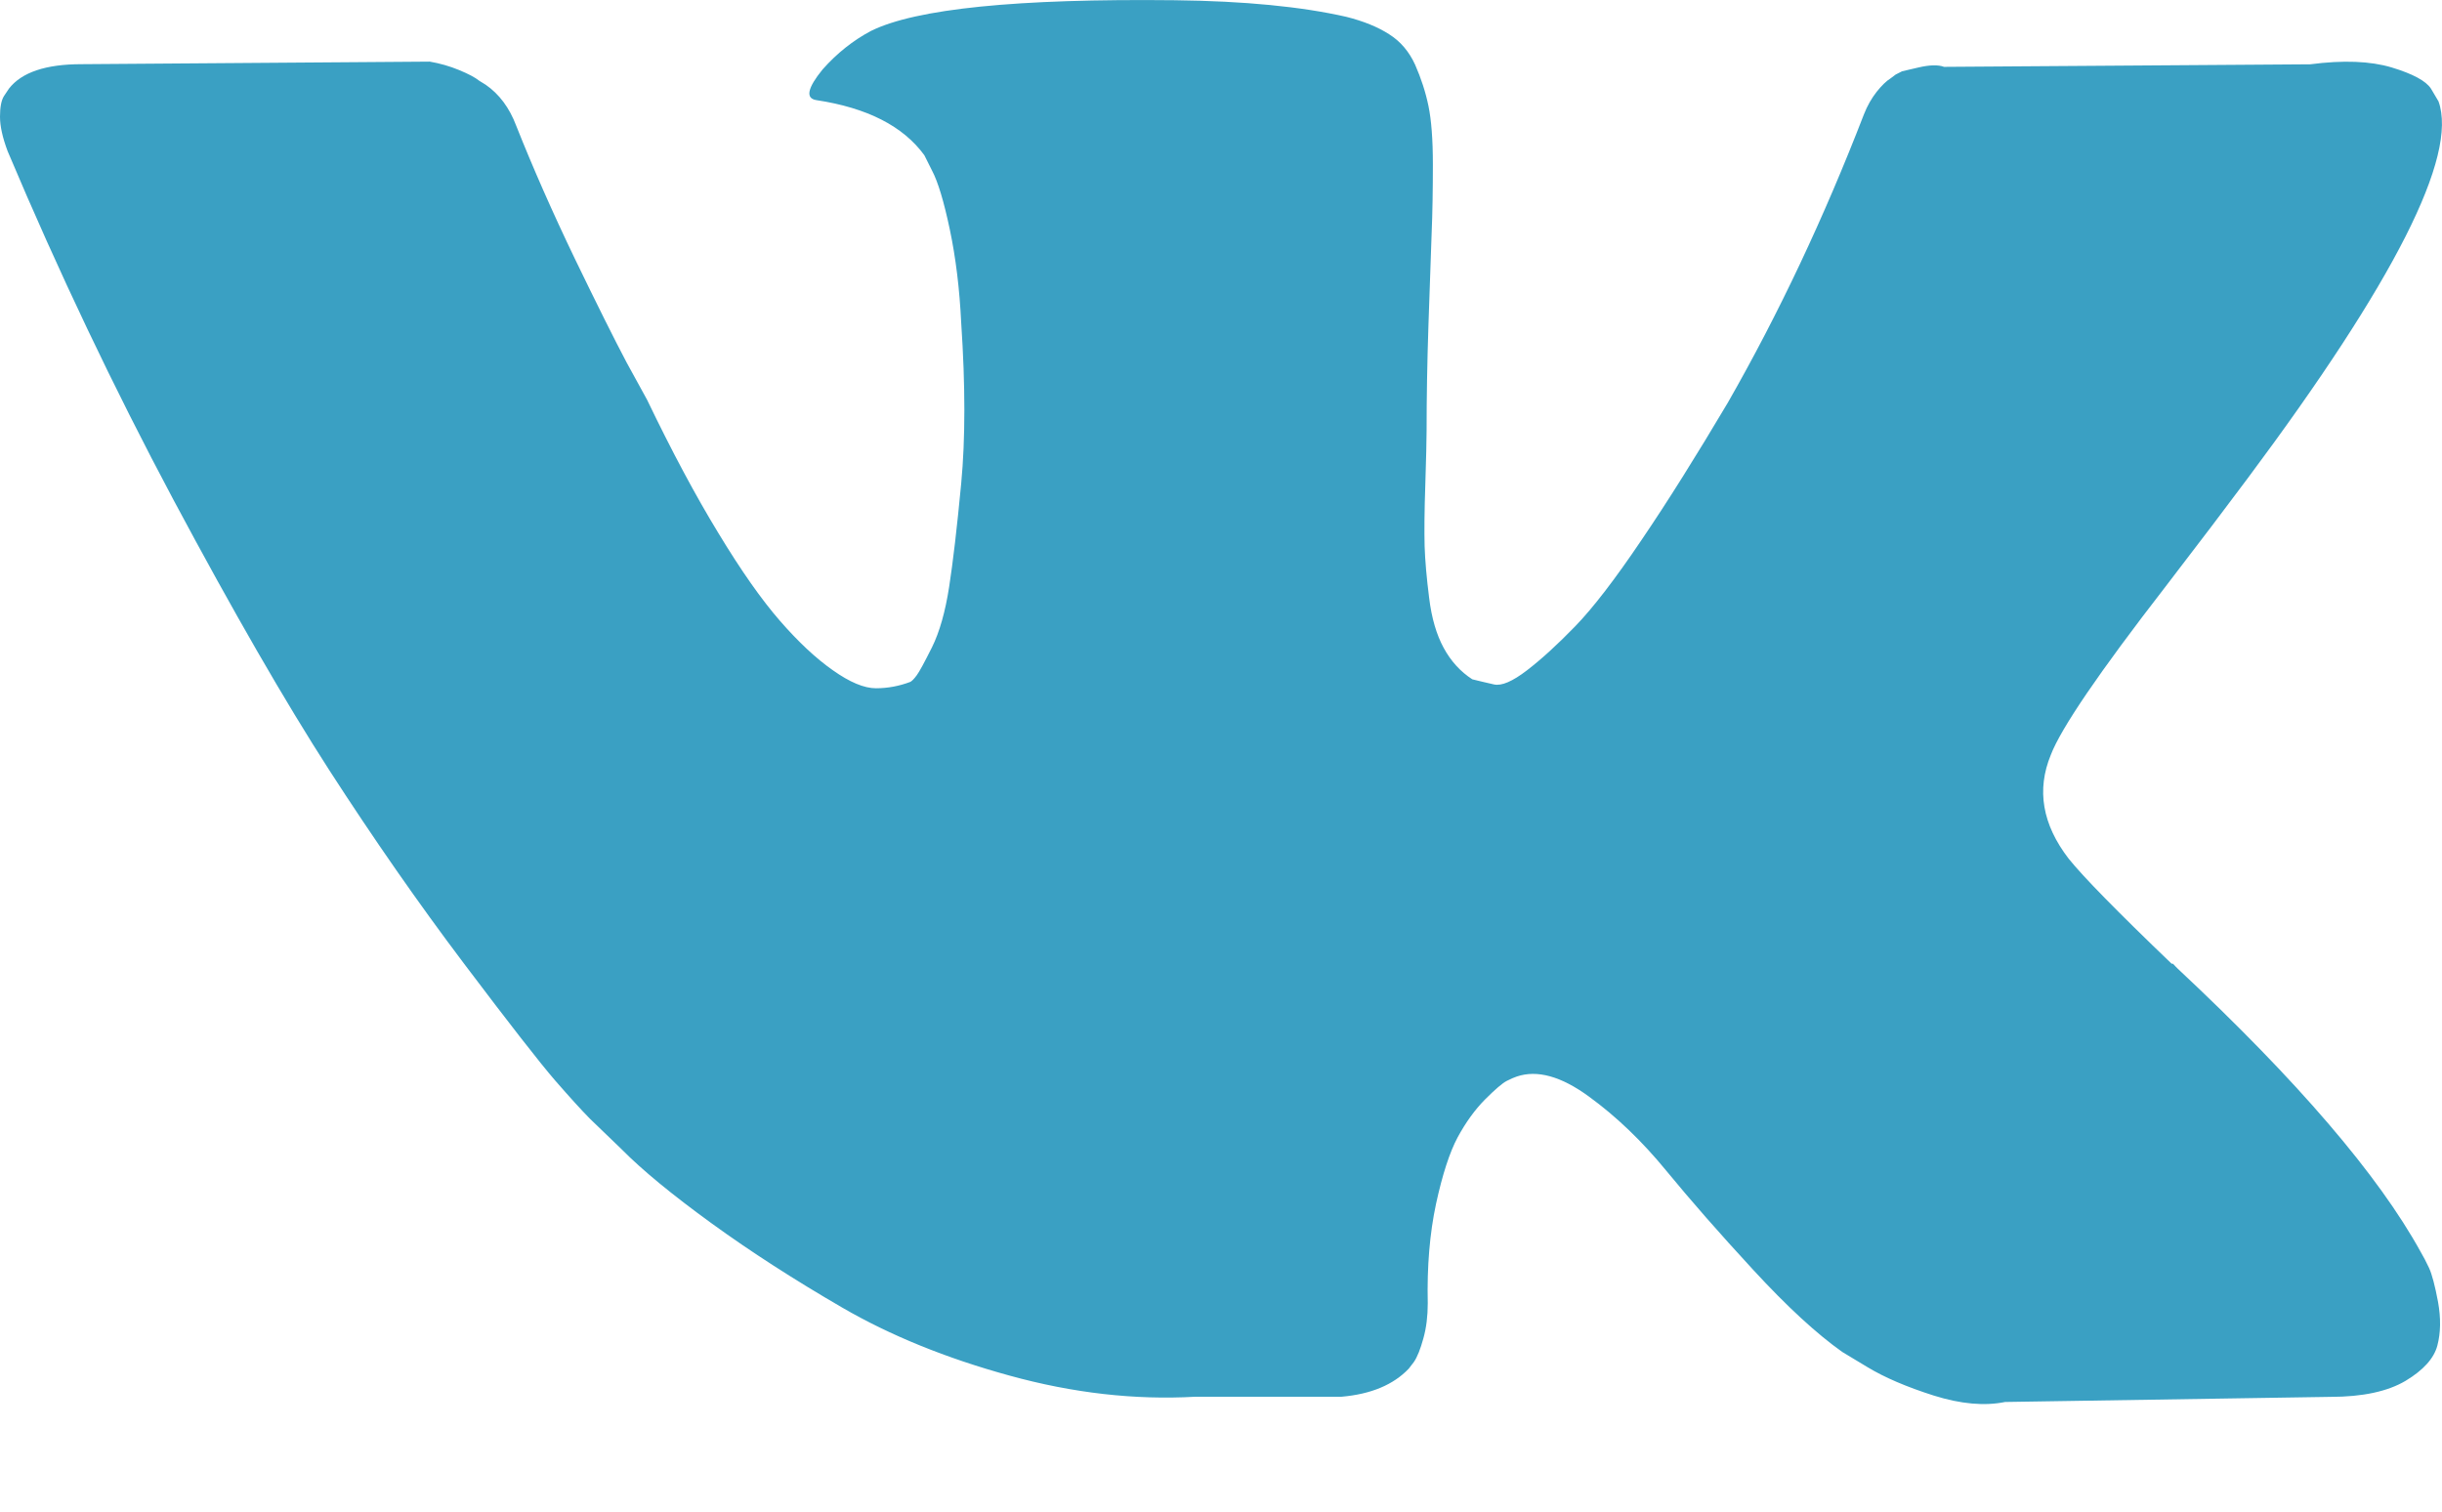 <?xml version="1.0" encoding="UTF-8"?>
<svg width="21px" height="13px" viewBox="0 0 21 13" version="1.1" xmlns="http://www.w3.org/2000/svg" xmlns:xlink="http://www.w3.org/1999/xlink">
    <!-- Generator: Sketch 46.2 (44496) - http://www.bohemiancoding.com/sketch -->
    <title>icon-vk-hover</title>
    <desc>Created with Sketch.</desc>
    <defs></defs>
    <g id="Portfolio" stroke="none" stroke-width="1" fill="none" fill-rule="evenodd">
        <g id="Group-Copy" transform="translate(-65, -1)" fill-rule="nonzero" fill="#3AA0C3">
            <g id="icon-vk" transform="translate(65, 1)">
                <path d="M20.889,10.905 C20.863,10.85 20.839,10.804 20.817,10.767 C20.453,10.106 19.757,9.294 18.729,8.332 L18.707,8.31 L18.697,8.299 L18.686,8.288 L18.675,8.288 C18.208,7.84 17.913,7.539 17.789,7.384 C17.563,7.09 17.512,6.793 17.636,6.492 C17.723,6.264 18.051,5.783 18.62,5.048 C18.919,4.659 19.155,4.347 19.33,4.112 C20.591,2.422 21.138,1.342 20.97,0.872 L20.905,0.762 C20.862,0.696 20.749,0.635 20.567,0.58 C20.384,0.525 20.151,0.516 19.867,0.553 L16.718,0.575 C16.667,0.556 16.594,0.558 16.499,0.58 C16.404,0.602 16.357,0.613 16.357,0.613 L16.302,0.641 L16.258,0.674 C16.222,0.696 16.182,0.735 16.138,0.79 C16.095,0.845 16.058,0.909 16.029,0.983 C15.686,1.871 15.296,2.698 14.859,3.462 C14.589,3.917 14.342,4.312 14.115,4.646 C13.889,4.981 13.7,5.227 13.547,5.385 C13.394,5.543 13.256,5.669 13.131,5.765 C13.007,5.86 12.913,5.901 12.847,5.886 C12.782,5.871 12.72,5.857 12.661,5.842 C12.559,5.776 12.477,5.686 12.415,5.572 C12.353,5.458 12.311,5.315 12.29,5.142 C12.268,4.969 12.255,4.821 12.251,4.696 C12.248,4.571 12.249,4.395 12.257,4.167 C12.264,3.939 12.268,3.785 12.268,3.704 C12.268,3.425 12.273,3.122 12.284,2.795 C12.295,2.468 12.304,2.209 12.311,2.018 C12.319,1.827 12.322,1.625 12.322,1.412 C12.322,1.199 12.309,1.032 12.284,0.911 C12.259,0.79 12.22,0.672 12.17,0.558 C12.118,0.444 12.044,0.356 11.945,0.294 C11.847,0.231 11.725,0.182 11.579,0.145 C11.193,0.057 10.701,0.009 10.103,0.002 C8.747,-0.013 7.876,0.075 7.49,0.266 C7.337,0.347 7.198,0.457 7.074,0.597 C6.943,0.758 6.925,0.846 7.02,0.861 C7.457,0.927 7.767,1.085 7.949,1.335 L8.015,1.467 C8.066,1.563 8.117,1.732 8.168,1.974 C8.219,2.216 8.252,2.485 8.266,2.778 C8.302,3.315 8.302,3.774 8.266,4.156 C8.23,4.538 8.195,4.835 8.162,5.048 C8.129,5.261 8.08,5.434 8.015,5.566 C7.949,5.698 7.905,5.779 7.883,5.808 C7.861,5.838 7.843,5.856 7.829,5.864 C7.734,5.9 7.635,5.919 7.533,5.919 C7.431,5.919 7.307,5.867 7.162,5.764 C7.016,5.662 6.865,5.52 6.708,5.34 C6.551,5.16 6.374,4.909 6.178,4.585 C5.981,4.262 5.777,3.88 5.565,3.439 L5.39,3.12 C5.281,2.914 5.132,2.615 4.942,2.222 C4.753,1.829 4.585,1.448 4.439,1.081 C4.381,0.927 4.293,0.809 4.177,0.729 L4.122,0.695 C4.086,0.666 4.027,0.635 3.947,0.602 C3.867,0.569 3.783,0.545 3.696,0.53 L0.7,0.552 C0.394,0.552 0.186,0.622 0.077,0.762 L0.033,0.828 C0.011,0.864 0,0.923 0,1.004 C0,1.085 0.022,1.184 0.066,1.301 C0.503,2.337 0.979,3.336 1.492,4.299 C2.006,5.261 2.453,6.036 2.832,6.624 C3.211,7.211 3.597,7.766 3.991,8.288 C4.384,8.809 4.645,9.143 4.772,9.29 C4.9,9.437 5,9.547 5.073,9.621 L5.347,9.885 C5.522,10.062 5.778,10.273 6.117,10.519 C6.456,10.765 6.832,11.007 7.244,11.246 C7.656,11.485 8.135,11.68 8.681,11.83 C9.228,11.981 9.76,12.041 10.278,12.012 L11.535,12.012 C11.79,11.99 11.983,11.909 12.115,11.77 L12.158,11.714 C12.188,11.671 12.215,11.602 12.24,11.511 C12.266,11.419 12.278,11.318 12.278,11.208 C12.271,10.892 12.295,10.607 12.349,10.354 C12.404,10.101 12.466,9.91 12.535,9.781 C12.605,9.652 12.683,9.544 12.77,9.456 C12.858,9.368 12.92,9.315 12.957,9.296 C12.993,9.278 13.022,9.265 13.044,9.258 C13.219,9.199 13.425,9.256 13.662,9.429 C13.899,9.601 14.121,9.814 14.329,10.068 C14.537,10.321 14.786,10.606 15.078,10.922 C15.369,11.238 15.624,11.472 15.843,11.627 L16.062,11.759 C16.208,11.847 16.397,11.928 16.63,12.002 C16.863,12.075 17.067,12.093 17.243,12.057 L20.042,12.013 C20.318,12.013 20.534,11.966 20.687,11.875 C20.84,11.783 20.931,11.682 20.96,11.572 C20.989,11.462 20.991,11.337 20.966,11.197 C20.94,11.058 20.914,10.96 20.889,10.905 Z" id="Shape"></path>
            </g>
        </g>
    </g>
</svg>